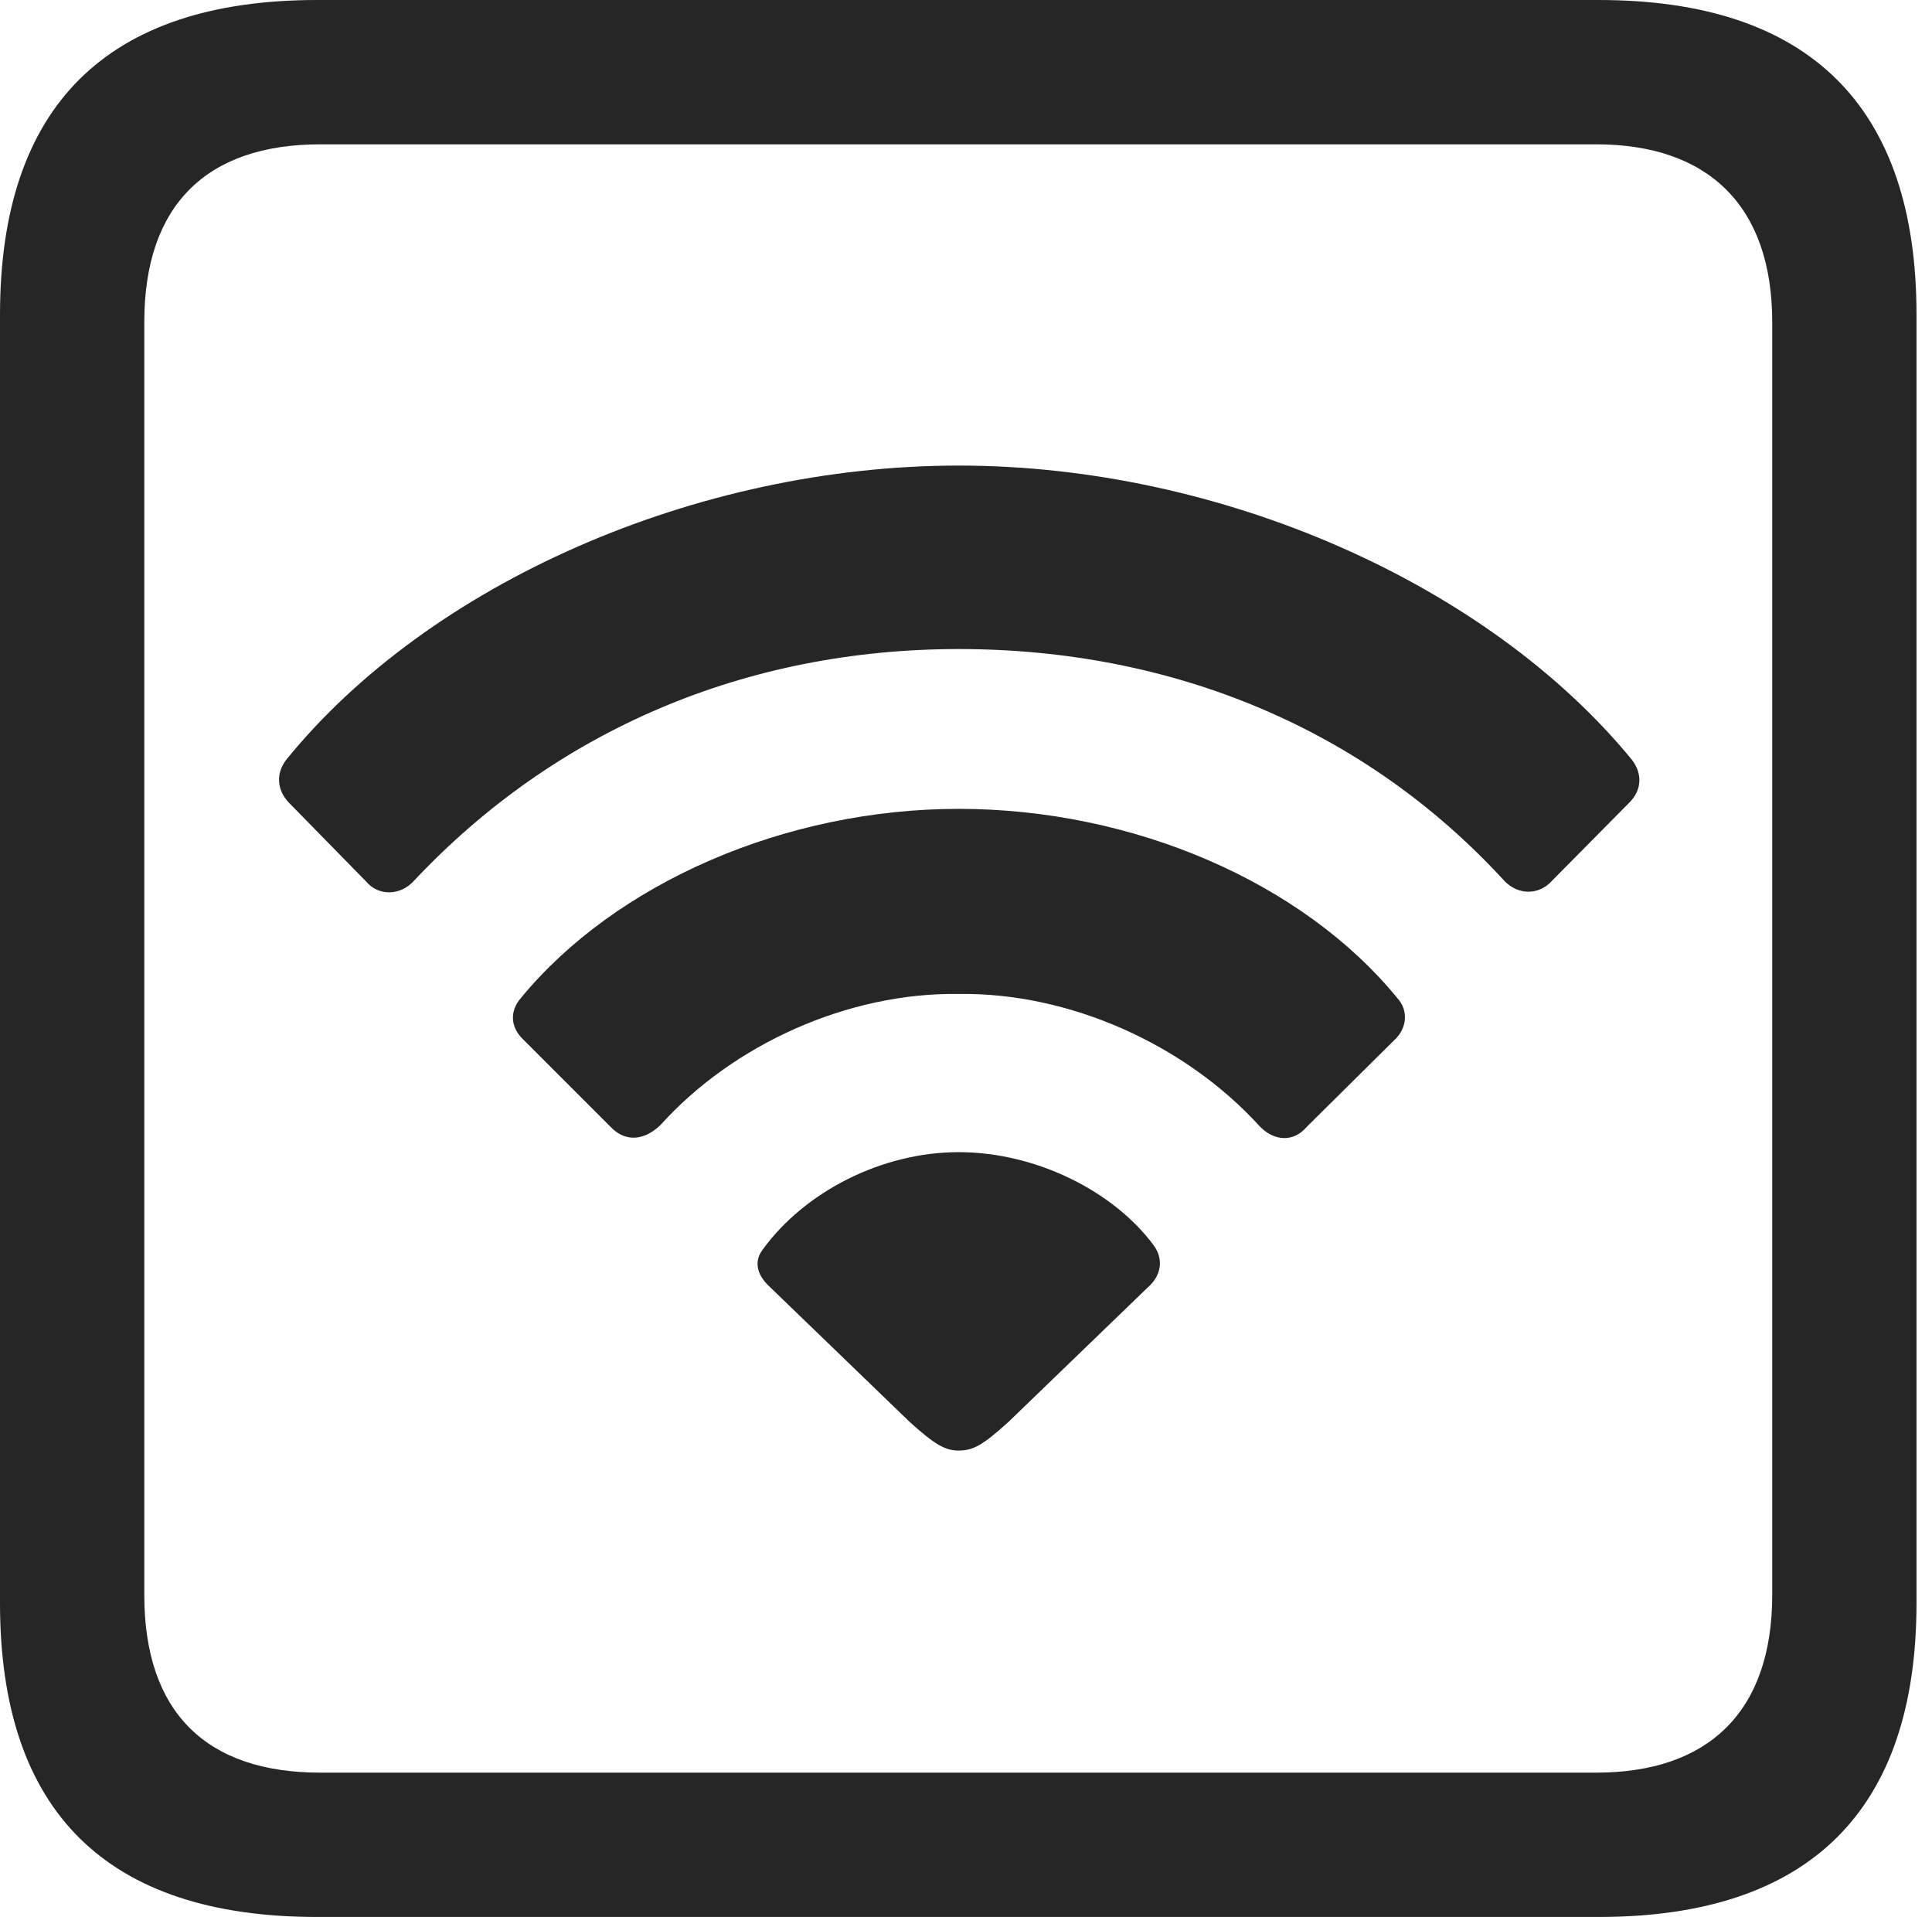 <?xml version="1.0" encoding="UTF-8"?>
<!--Generator: Apple Native CoreSVG 326-->
<!DOCTYPE svg
PUBLIC "-//W3C//DTD SVG 1.1//EN"
       "http://www.w3.org/Graphics/SVG/1.1/DTD/svg11.dtd">
<svg version="1.1" xmlns="http://www.w3.org/2000/svg" xmlns:xlink="http://www.w3.org/1999/xlink" viewBox="0 0 46.289 45.918">
 <g>
  <rect height="45.918" opacity="0" width="46.289" x="0" y="0"/>
  <path d="M7.598 45.918L38.301 45.918C43.359 45.918 45.918 43.359 45.918 38.398L45.918 7.539C45.918 2.559 43.359 0 38.301 0L7.598 0C2.559 0 0 2.539 0 7.539L0 38.398C0 43.398 2.559 45.918 7.598 45.918ZM7.676 42.461C4.941 42.461 3.457 41.016 3.457 38.203L3.457 7.715C3.457 4.922 4.941 3.457 7.676 3.457L38.242 3.457C40.918 3.457 42.461 4.922 42.461 7.715L42.461 38.203C42.461 41.016 40.918 42.461 38.242 42.461Z" fill="black" fill-opacity="0.85"/>
  <path d="M8.77 21.113C9.062 21.465 9.59 21.465 9.922 21.094C13.301 17.5 17.852 15.547 22.969 15.547C28.105 15.547 32.715 17.461 36.055 21.113C36.387 21.445 36.875 21.445 37.188 21.094L39.043 19.219C39.336 18.926 39.355 18.535 39.102 18.203C35.664 14.004 29.277 11.152 22.969 11.152C16.68 11.152 10.273 13.984 6.855 18.203C6.602 18.535 6.641 18.926 6.914 19.219Z" fill="black" fill-opacity="0.85"/>
  <path d="M14.629 26.992C14.98 27.363 15.43 27.324 15.82 26.953C17.559 25.02 20.312 23.77 22.969 23.809C25.625 23.77 28.398 25.02 30.176 26.973C30.527 27.344 30.996 27.363 31.309 26.992L33.418 24.902C33.711 24.629 33.75 24.199 33.477 23.906C31.211 21.133 27.148 19.375 22.969 19.375C18.809 19.375 14.746 21.152 12.48 23.906C12.207 24.219 12.227 24.609 12.539 24.902Z" fill="black" fill-opacity="0.85"/>
  <path d="M22.969 34.746C23.32 34.746 23.555 34.609 24.16 34.062L27.559 30.781C27.832 30.508 27.871 30.137 27.637 29.824C26.68 28.535 24.824 27.598 22.969 27.598C21.113 27.598 19.277 28.555 18.281 29.922C18.066 30.195 18.125 30.508 18.398 30.781L21.797 34.062C22.383 34.59 22.637 34.746 22.969 34.746Z" fill="black" fill-opacity="0.85"/>
 </g>
</svg>
